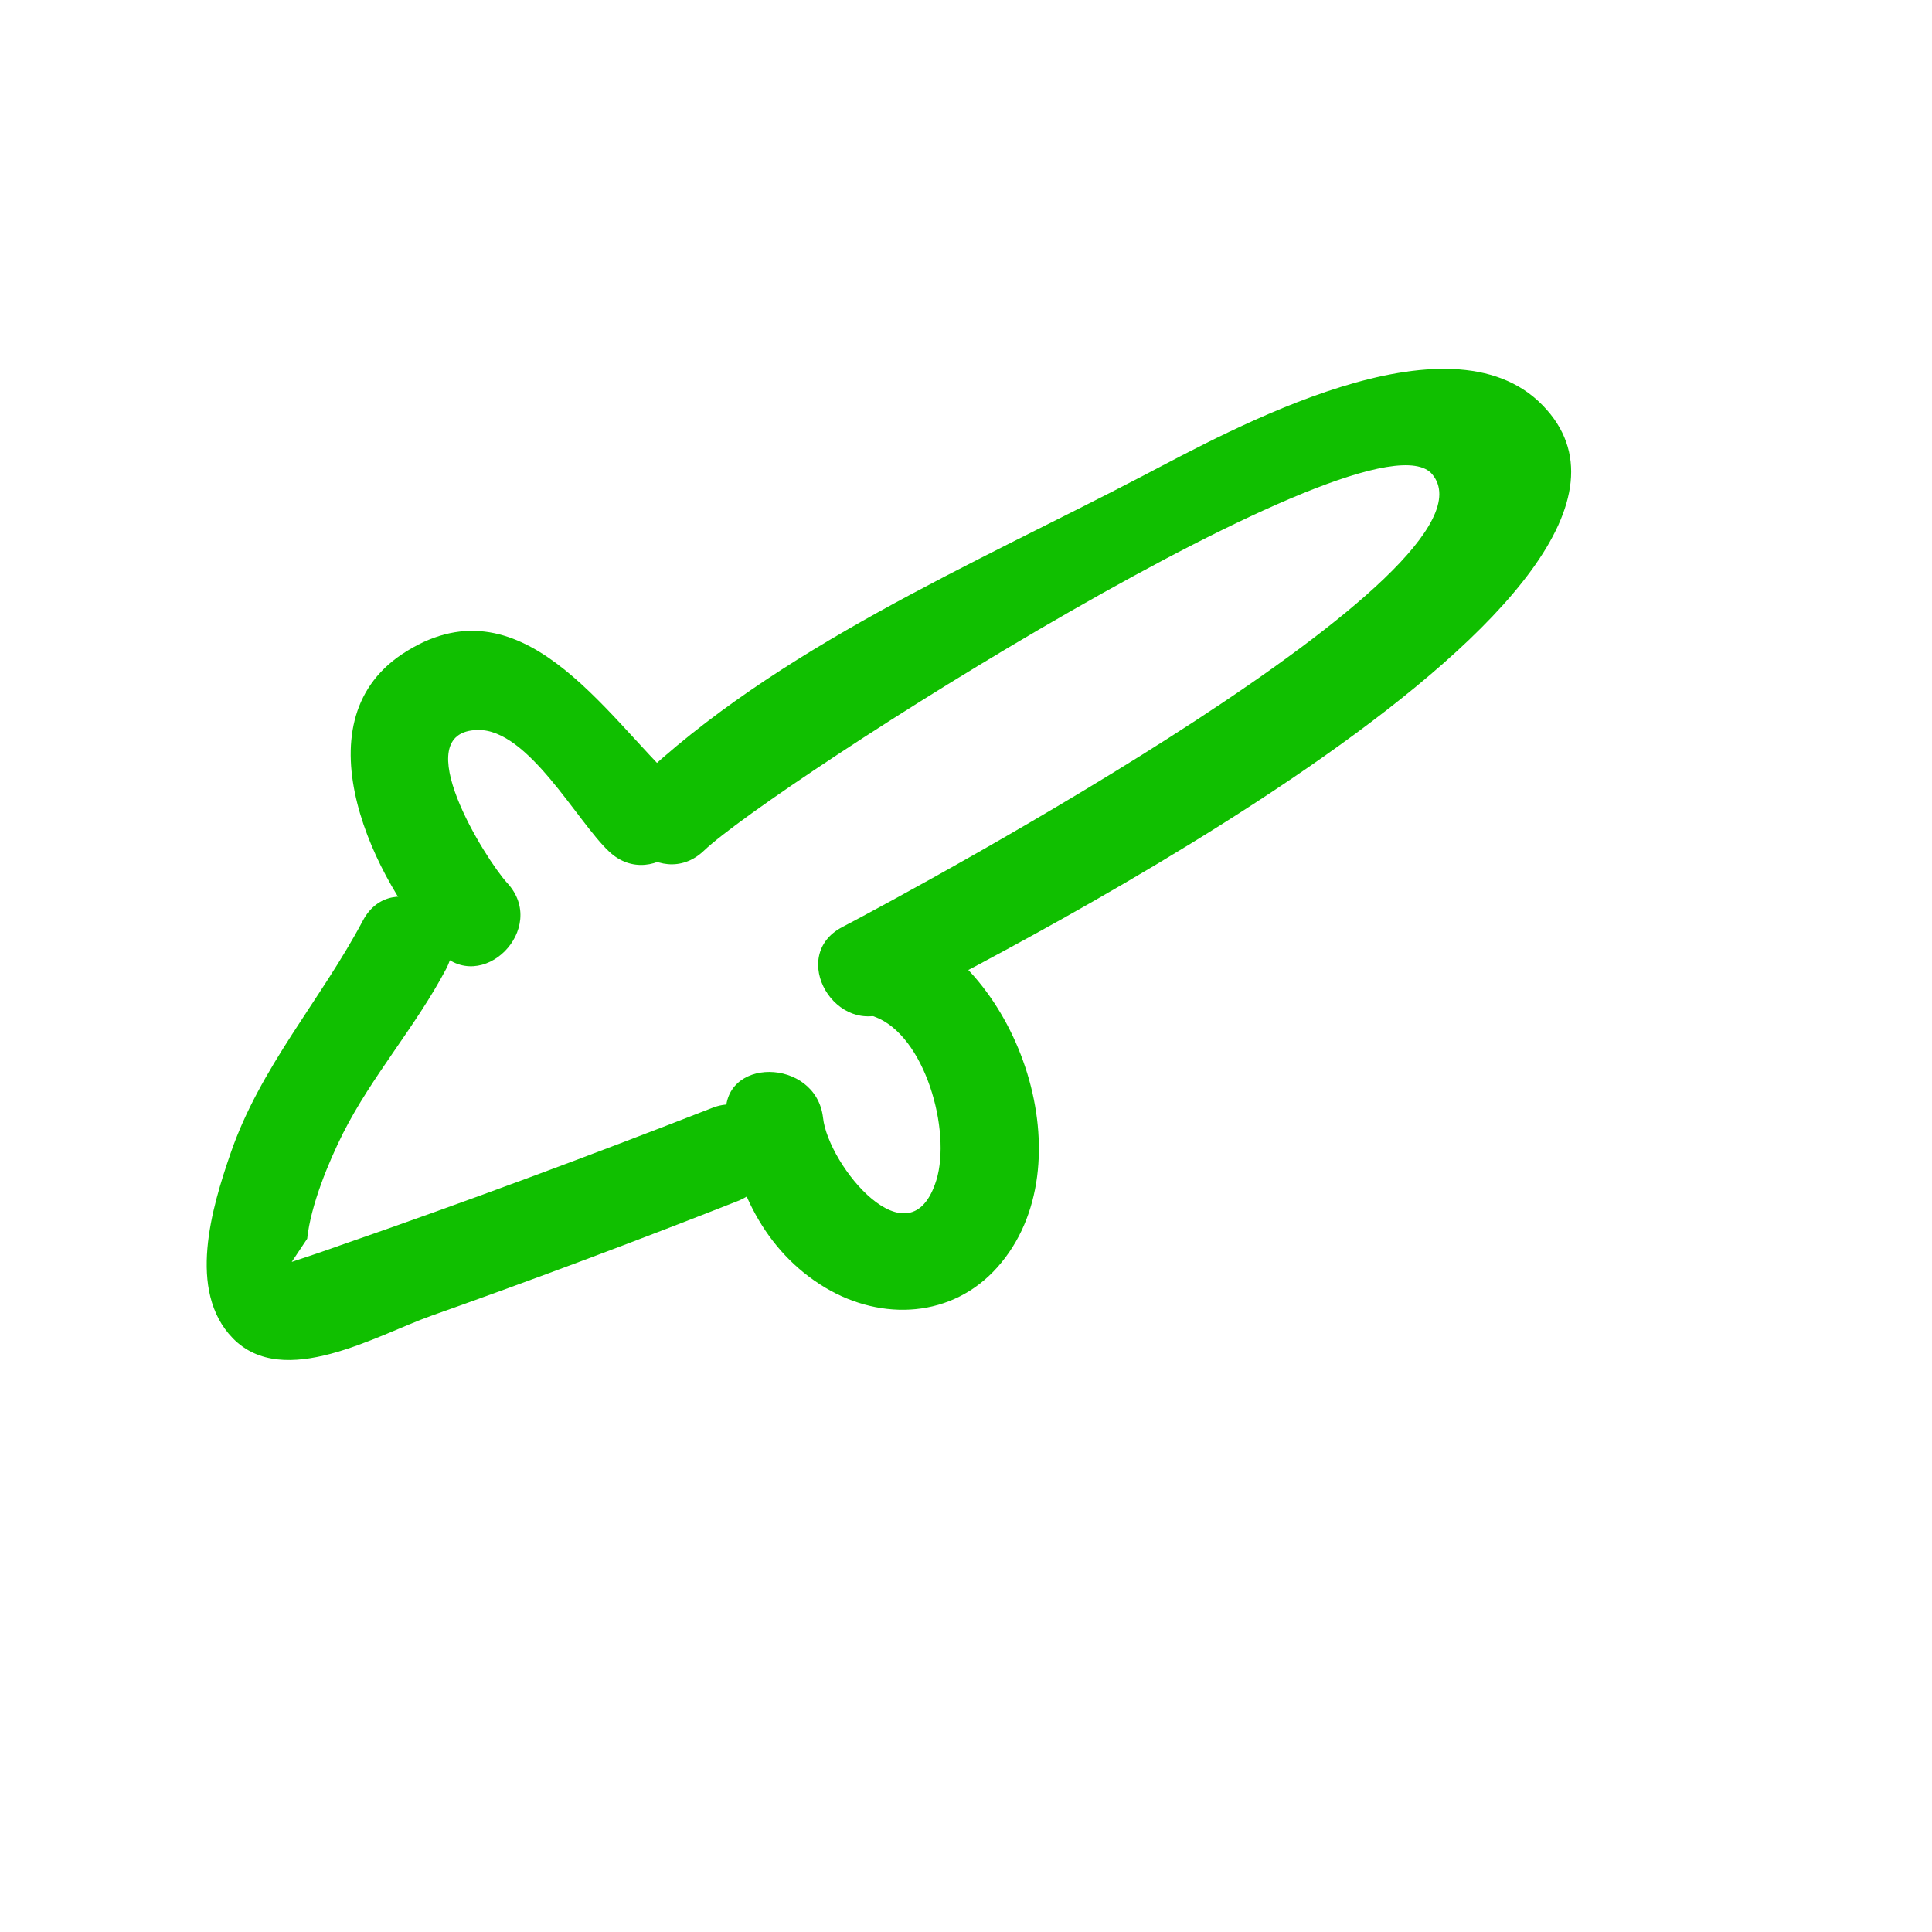 <?xml version="1.0" encoding="utf-8"?>
<!-- Generator: Adobe Illustrator 23.0.3, SVG Export Plug-In . SVG Version: 6.00 Build 0)  -->
<svg version="1.1" id="Calque_1" xmlns="http://www.w3.org/2000/svg" xmlns:xlink="http://www.w3.org/1999/xlink" x="0px" y="0px"
	 viewBox="0 0 60 60" style="enable-background:new 0 0 60 60;" xml:space="preserve">
<style type="text/css">
	.st0{fill:#10BF00;}
</style>
<g>
	<g>
		<path class="st0" d="M21.86,26.42c2.1-2.01,20.75-13.94,22.62-11.69c2.42,2.91-15.9,12.79-18.32,14.06
			c-1.71,0.89-0.2,3.48,1.51,2.59c3.28-1.71,25.82-13.06,20.24-18.79c-2.92-3.01-9.68,0.76-12.42,2.19
			c-5.29,2.76-11.39,5.36-15.75,9.52C18.34,25.63,20.46,27.75,21.86,26.42L21.86,26.42z"/>
	</g>
</g>
<g>
	<g>
		<path class="st0" d="M21.03,24.32c-2.25-2.11-4.87-6.45-8.55-4c-3.24,2.17-0.84,7.08,1.15,9.22c1.32,1.42,3.43-0.71,2.12-2.12
			c-0.67-0.73-3.16-4.71-0.91-4.75c1.56-0.03,3.07,2.83,4.07,3.77C20.31,27.77,22.44,25.65,21.03,24.32L21.03,24.32z"/>
	</g>
</g>
<g>
	<g>
		<path class="st0" d="M22.55,34.72c0.24,2.12,1.18,4.13,3.08,5.27c1.76,1.05,3.95,0.94,5.35-0.64c2.8-3.15,0.67-9.33-3.03-10.67
			c-1.82-0.66-2.6,2.24-0.8,2.89c1.58,0.57,2.4,3.55,1.93,5.08c-0.82,2.64-3.36-0.45-3.52-1.94C25.34,32.83,22.34,32.8,22.55,34.72
			L22.55,34.72z"/>
	</g>
</g>
<g>
	<g>
		<path class="st0" d="M11.27,28.59c-1.31,2.47-3.19,4.55-4.11,7.23c-0.58,1.68-1.36,4.27,0.07,5.74c1.58,1.62,4.48-0.1,6.17-0.7
			c3.19-1.13,6.36-2.32,9.51-3.56c1.78-0.7,1-3.6-0.8-2.89c-3.82,1.49-7.66,2.92-11.53,4.26c-0.5,0.18-1.01,0.35-1.52,0.52
			c0.16-0.24,0.32-0.48,0.48-0.72c0.11-1.04,0.66-2.37,1.11-3.27c0.91-1.8,2.26-3.32,3.2-5.1C14.76,28.4,12.17,26.89,11.27,28.59
			L11.27,28.59z"/>
	</g>
</g>
</svg>
